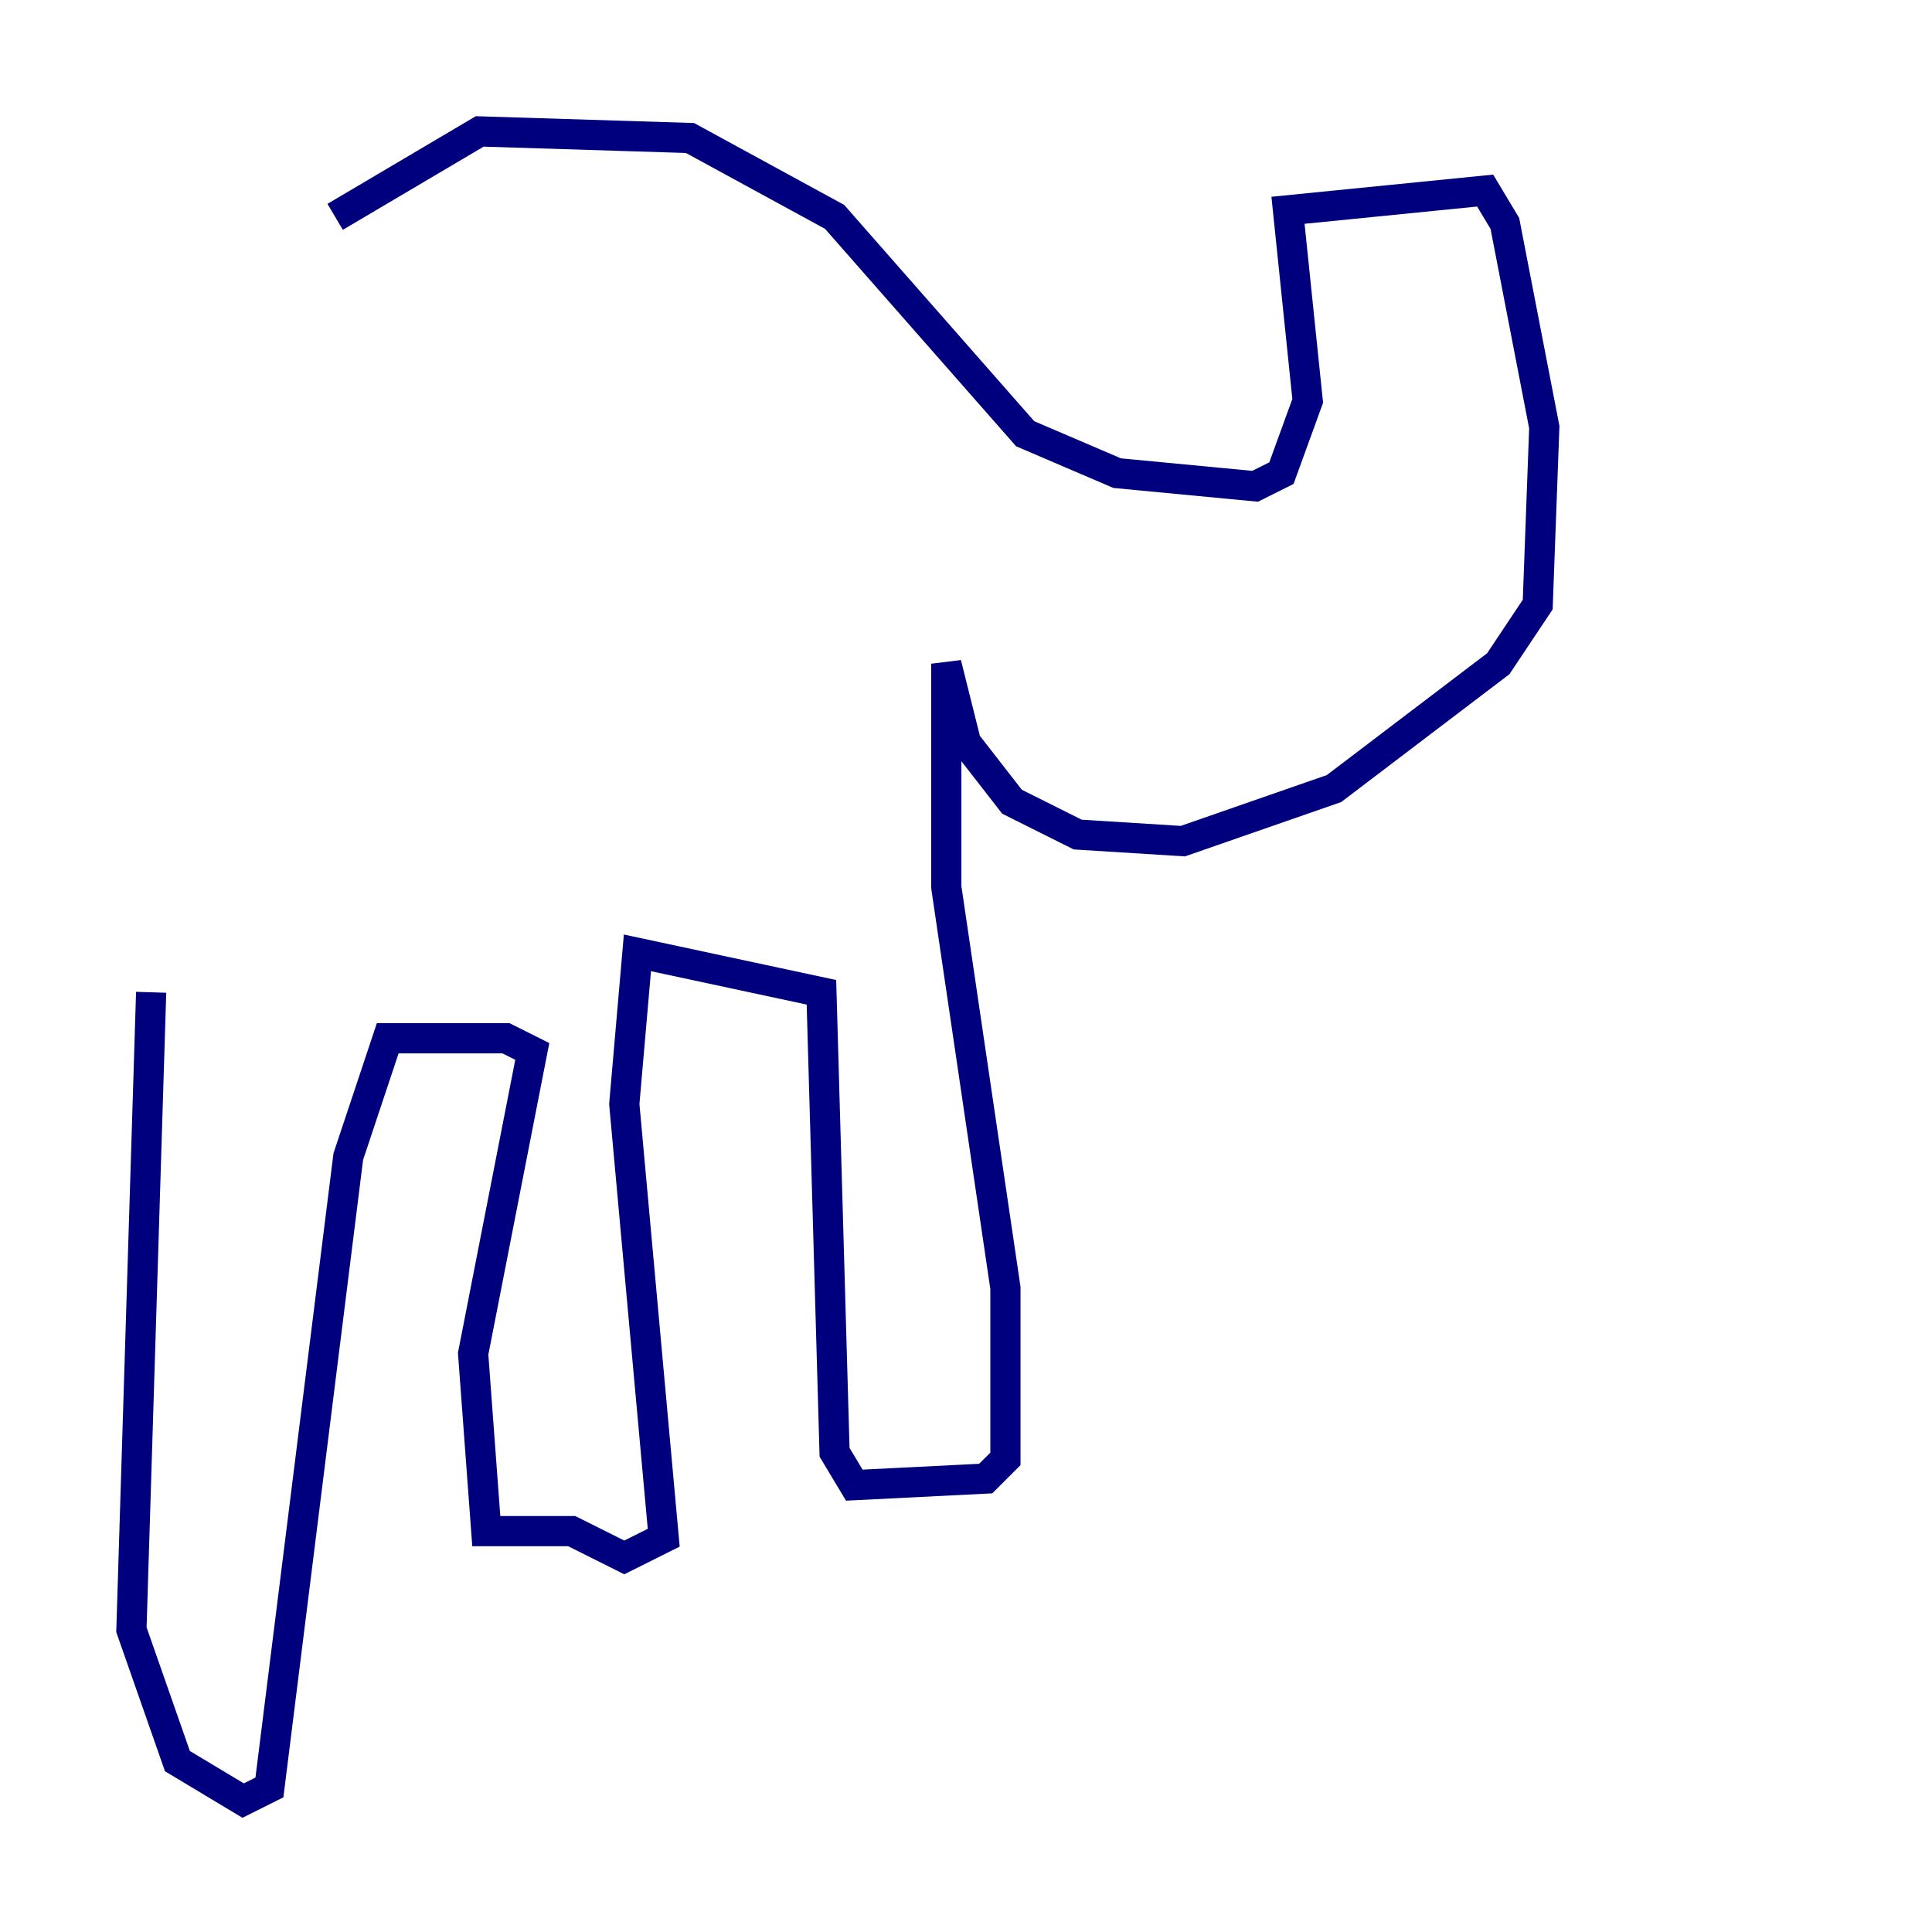 <?xml version="1.0" encoding="utf-8" ?>
<svg baseProfile="tiny" height="128" version="1.2" viewBox="0,0,128,128" width="128" xmlns="http://www.w3.org/2000/svg" xmlns:ev="http://www.w3.org/2001/xml-events" xmlns:xlink="http://www.w3.org/1999/xlink"><defs /><polyline fill="none" points="22.204,14.367 31.782,8.707 45.714,9.143 55.292,14.367 67.918,28.735 74.014,31.347 83.156,32.218 84.898,31.347 86.639,26.558 85.333,13.932 98.395,12.626 99.701,14.803 102.313,28.299 101.878,40.054 99.265,43.973 88.381,52.245 78.367,55.728 71.401,55.292 67.048,53.116 64.0,49.197 62.694,43.973 62.694,58.776 66.612,85.333 66.612,96.653 65.306,97.959 56.599,98.395 55.292,96.218 54.422,65.742 42.231,63.129 41.361,73.143 43.973,101.878 41.361,103.184 37.878,101.442 32.218,101.442 31.347,89.687 35.265,69.66 33.524,68.789 25.687,68.789 23.075,76.626 17.85,118.422 16.109,119.293 11.755,116.68 8.707,107.973 10.014,65.742" stroke="#00007f" stroke-width="2" /></svg>